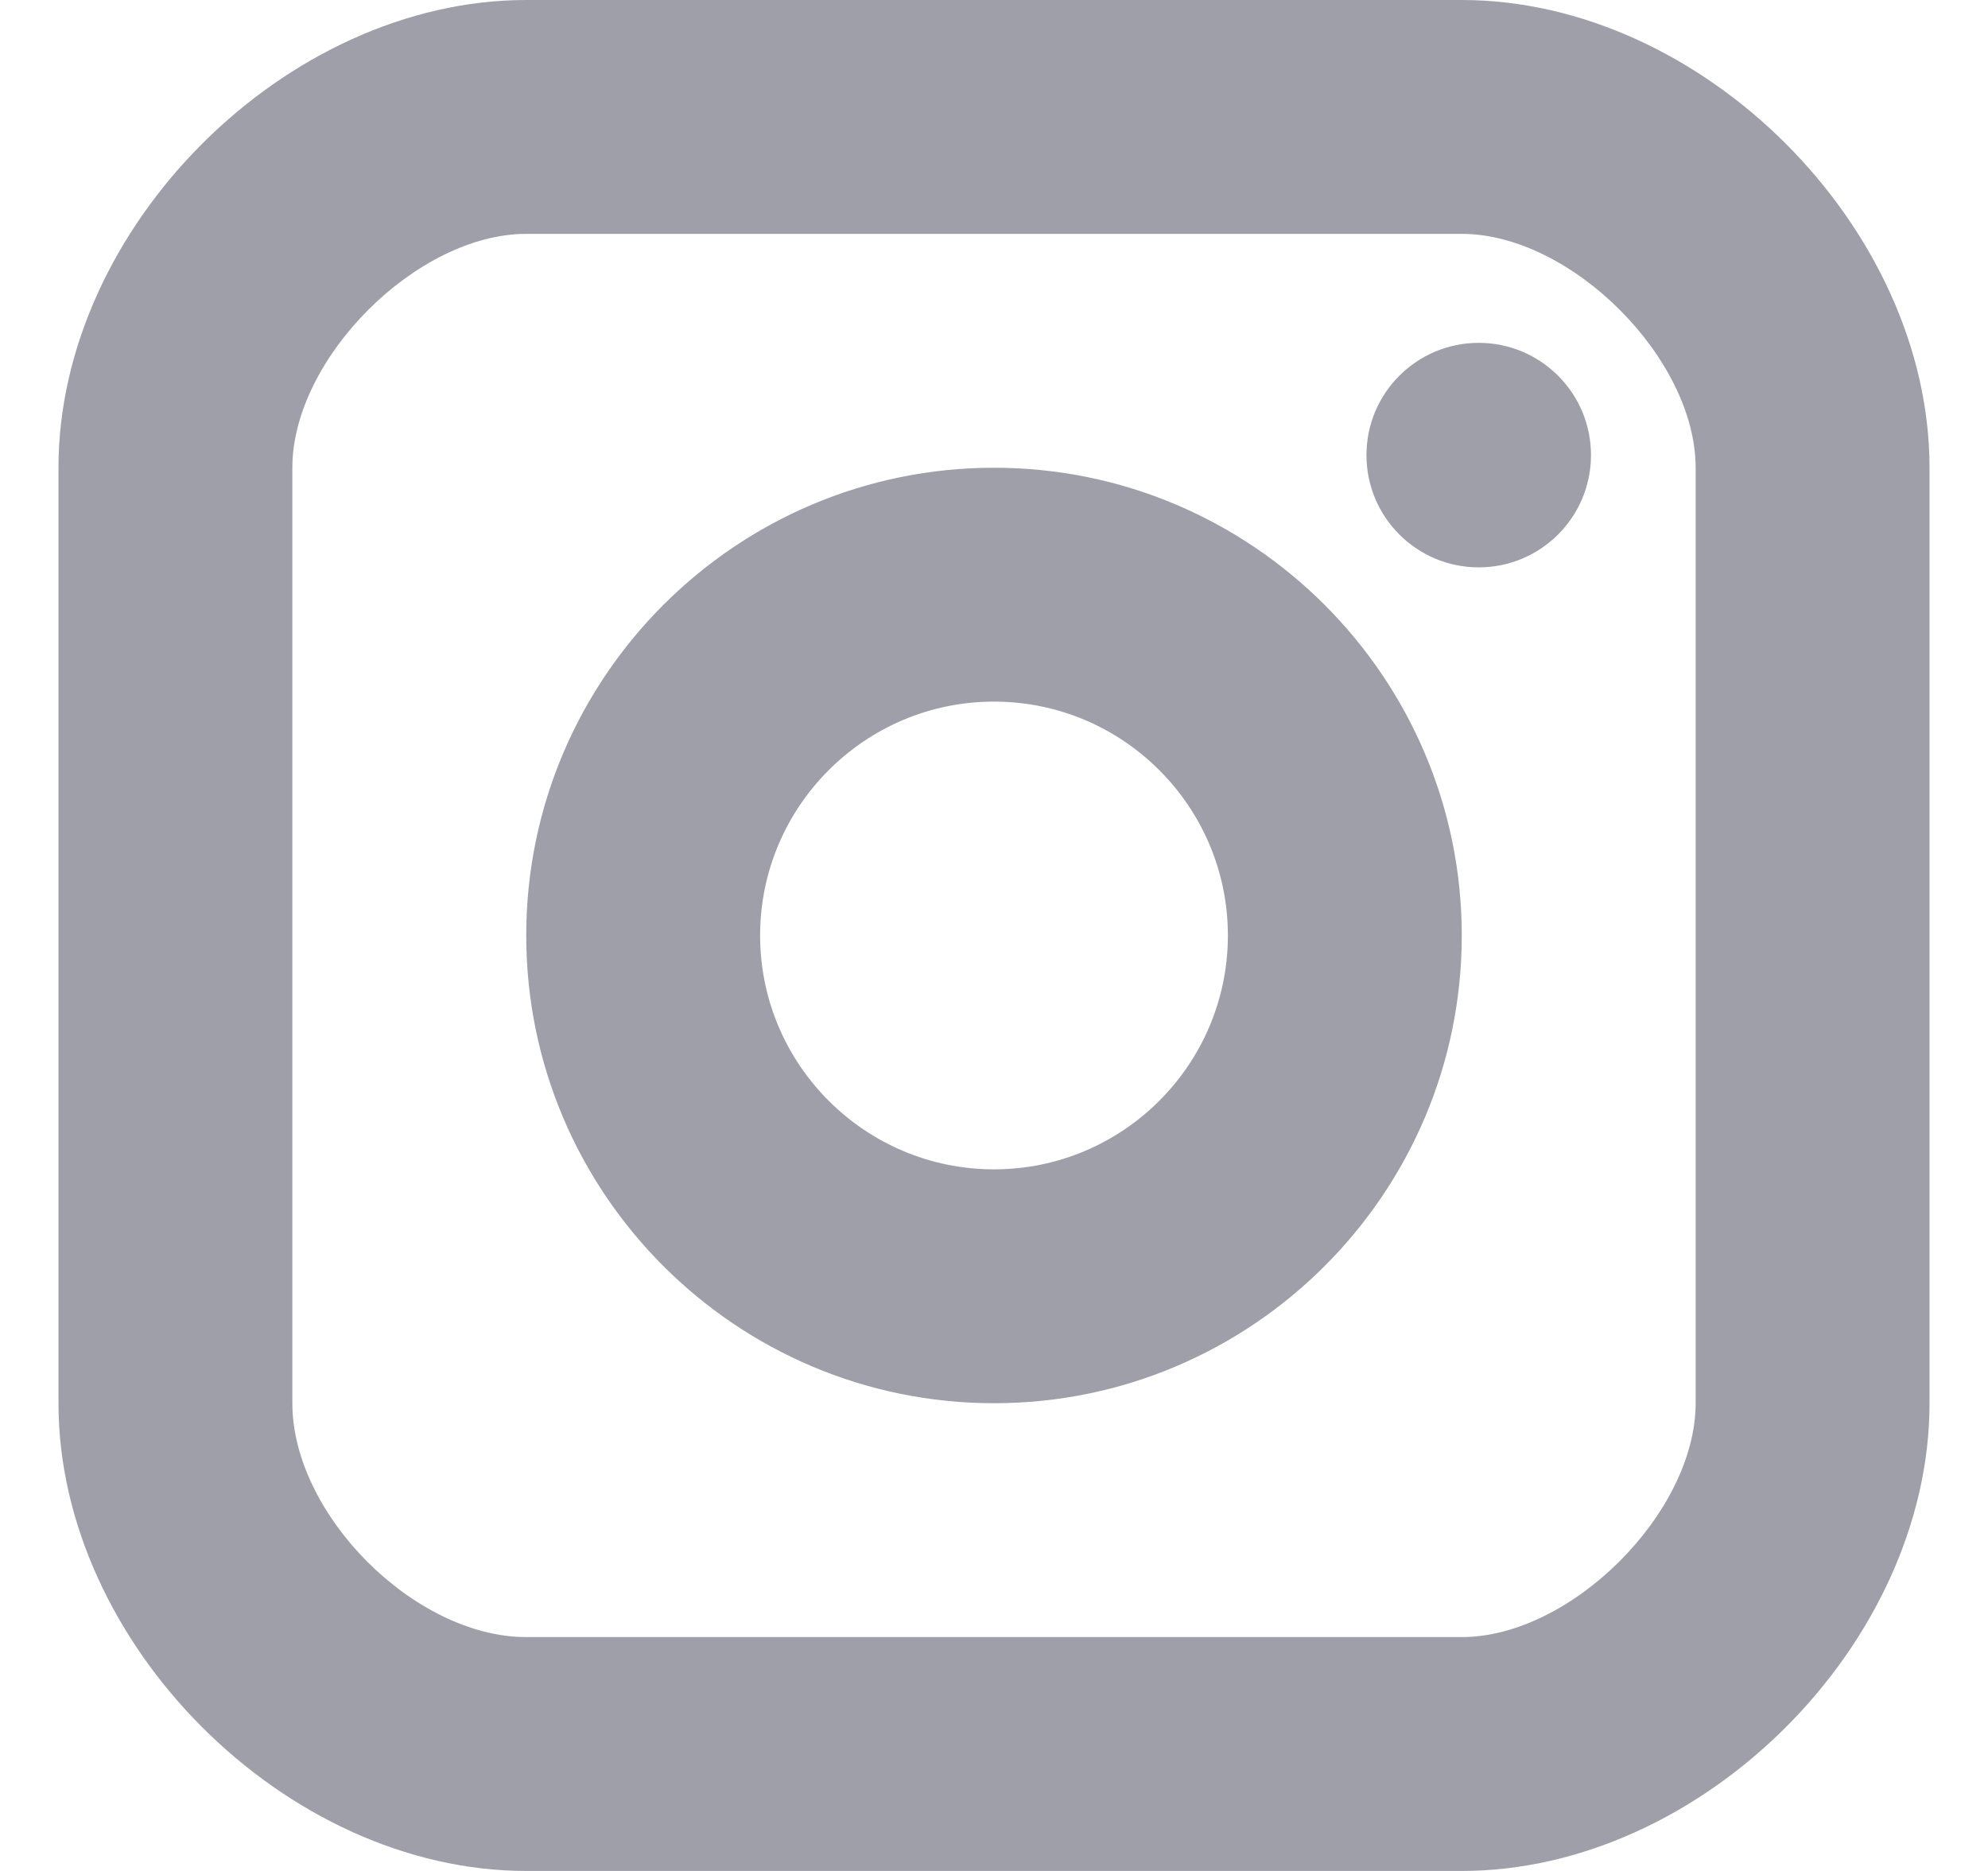 <svg width="17" height="16" viewBox="0 0 17 16" fill="none" xmlns="http://www.w3.org/2000/svg">
<circle cx="12.645" cy="3.892" r="0.96" fill="#9F9FA9"/>
<path fill-rule="evenodd" clip-rule="evenodd" d="M4.5 8C4.5 10.206 6.294 12 8.5 12C10.706 12 12.5 10.206 12.5 8C12.5 5.794 10.706 4 8.5 4C6.294 4 4.5 5.794 4.5 8ZM6.5 8C6.5 6.897 7.397 6 8.5 6C9.603 6 10.5 6.897 10.5 8C10.5 9.103 9.603 10 8.5 10C7.397 10 6.5 9.103 6.5 8Z" fill="#9F9FA9"/>
<path fill-rule="evenodd" clip-rule="evenodd" d="M4.5 16H12.5C14.556 16 16.5 14.056 16.5 12V4C16.5 1.944 14.556 0 12.5 0H4.5C2.444 0 0.5 1.944 0.5 4V12C0.5 14.056 2.444 16 4.5 16ZM2.5 4C2.5 3.065 3.565 2 4.5 2H12.5C13.435 2 14.5 3.065 14.5 4V12C14.5 12.935 13.435 14 12.5 14H4.5C3.547 14 2.5 12.953 2.5 12V4Z" fill="#9F9FA9"/>
</svg>
